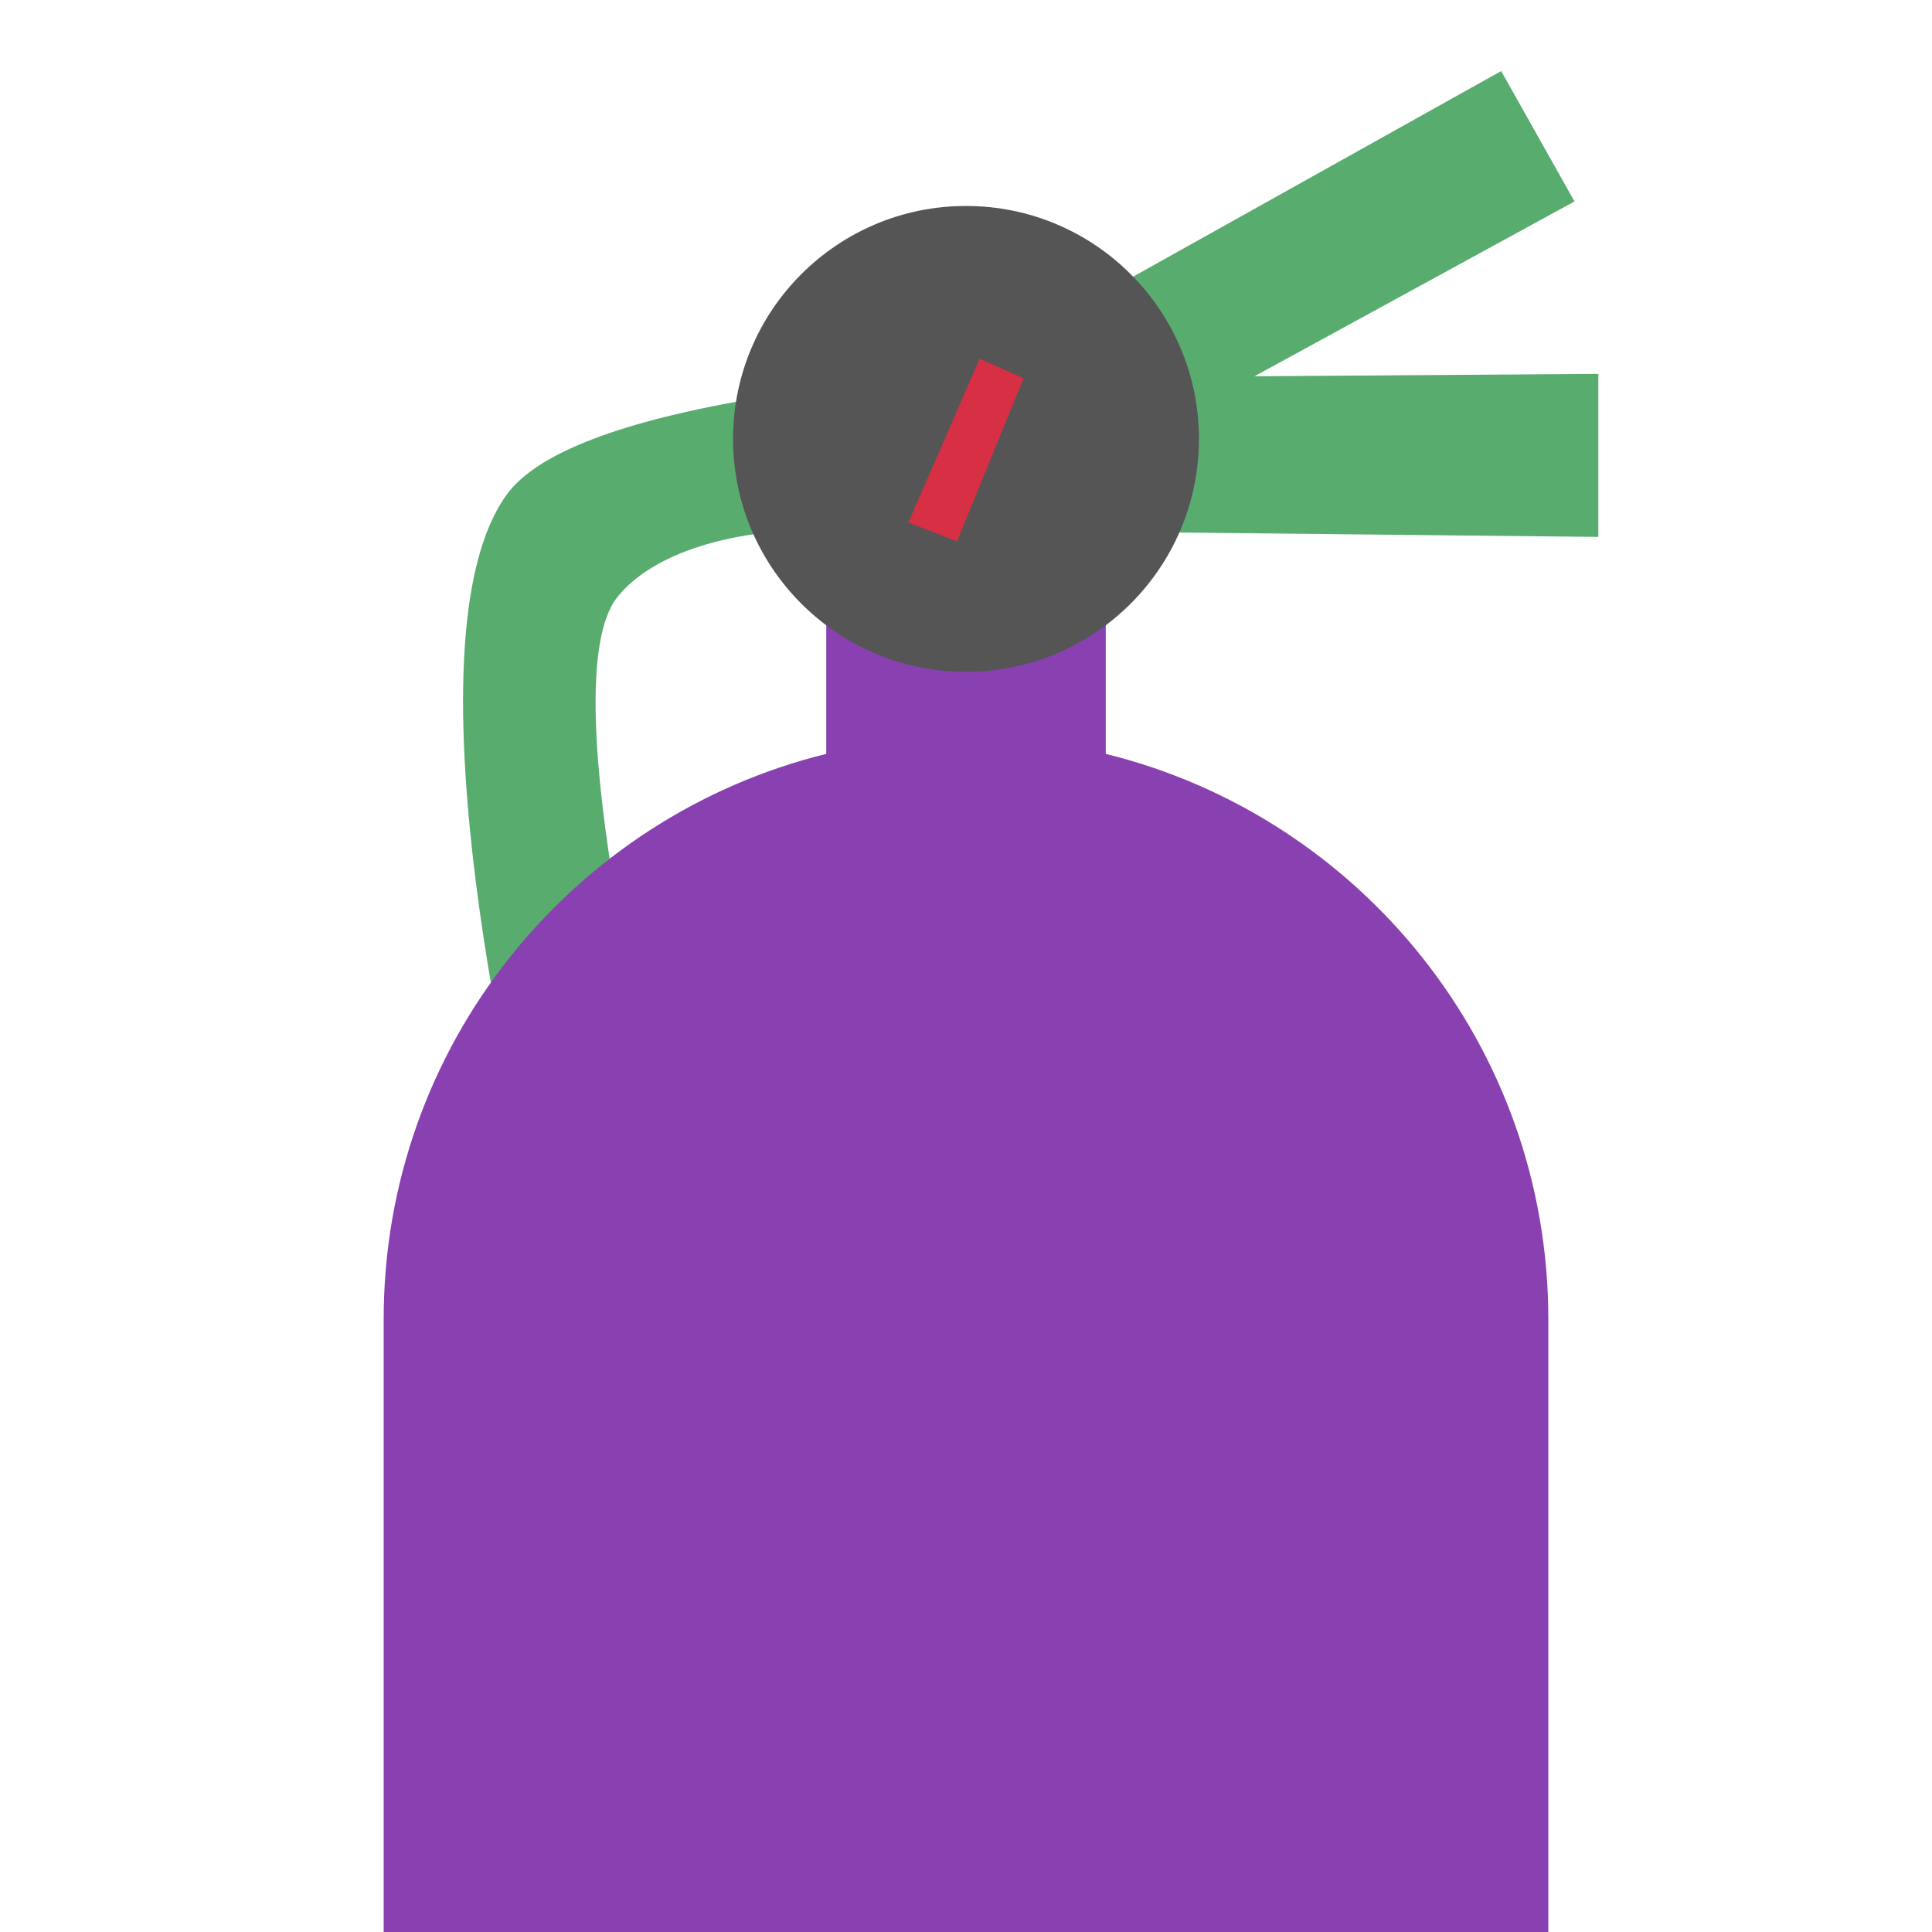 <svg xmlns="http://www.w3.org/2000/svg" width="192" height="192" viewBox="0 0 192 192"><path fill="#57ac6e" d="M149.185 7.061l7.286 12.958-31.806 17.375 34.176-.24v16.204l-75.616-.793.006.089c-10.702-.296-18.461 2.438-21.859 6.66-6.97 8.657 4.975 53.806 4.975 53.806l-13.864 2.611s-13.153-52.198-1.937-66.825c7.567-9.723 44.254-11.466 44.254-11.466l54.385-30.379z"/><path fill="#8941b1" d="M109.889 74.921v-13.264h-27.778v13.264c-25.25 6.222-43.982 29.012-43.982 56.182v60.898h115.742v-60.898c0-27.17-18.731-49.959-43.982-56.182z"/><path fill="#555" d="M96 20.469c12.782 0 23.149 10.366 23.149 23.149 0 12.785-10.366 23.149-23.149 23.149-12.785 0-23.149-10.364-23.149-23.149 0-12.782 10.364-23.149 23.149-23.149z"/><path fill="#d72f44" d="M101.723 37.597l-6.616 16.21-4.83-1.886 7.081-16.271 4.365 1.947z"/></svg>